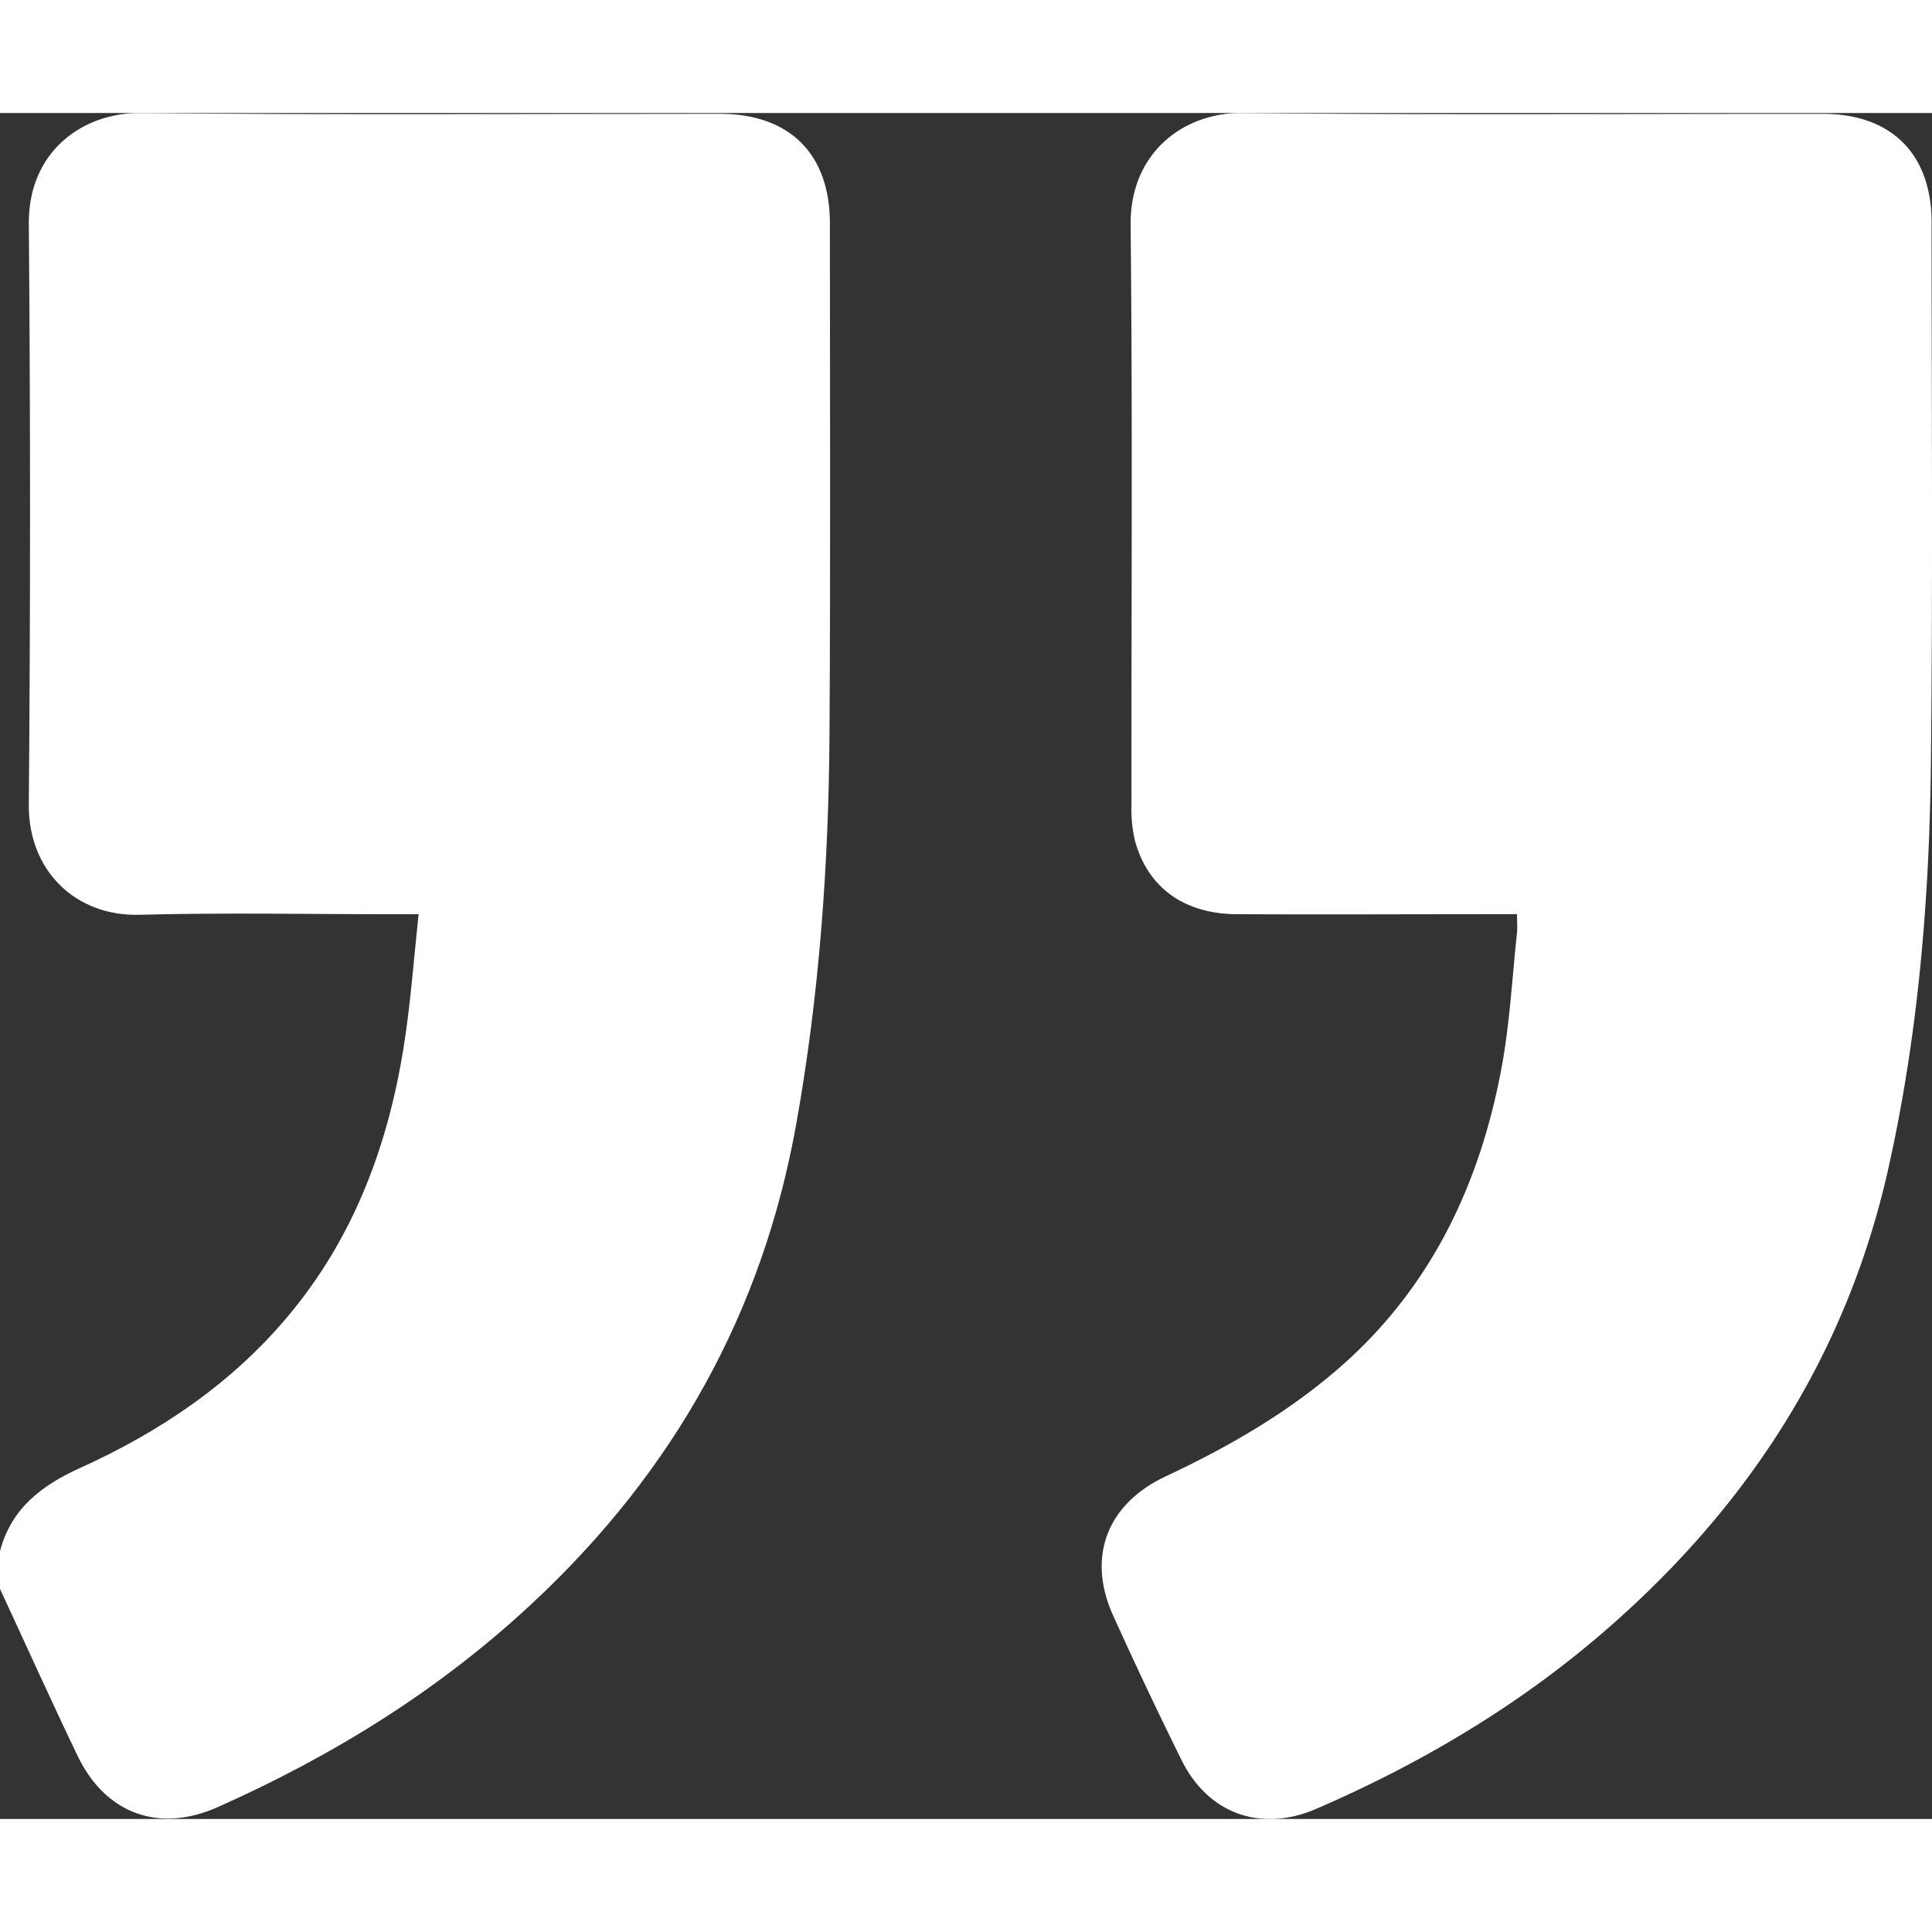 <svg id="Layer_1" data-name="Layer 1" xmlns="http://www.w3.org/2000/svg" width="50" height="50" viewBox="0 0 393.62 347.57" style="fill:#fff;"><rect x="0" y="0" width="393.62" height="347.57" fill="#333333" stroke="none"/><path d="M146.63.16C107.31.16,68,.42,28.67,0,16.91-.13,5.74,7.78,5.87,22.6q.5,59.16,0,118.34c-.11,13.27,9.39,22.76,22.54,22.41,17.28-.46,34.58-.11,51.87-.11h5c-1,9.47-1.65,18.39-3.06,27.19C79,210.56,72,229.22,58.73,245.06c-11.56,13.82-26.17,23.65-42.42,31C8.44,279.62,2.28,284.32,0,293v7.69c5.26,11.34,10.39,22.74,15.8,34,5.68,11.85,16.6,15.77,28.49,10.49,23.68-10.53,45.41-24,64.4-41.79,28.49-26.62,46.64-58.85,53.53-97.38,4.7-26.29,6.61-52.8,6.78-79.44.22-34.71.08-69.42.08-104.12C169.08,8.32,160.87.17,146.63.16Z"/><path d="M393.54,22.33c0-14-8.2-22.16-22.17-22.16C331.92.15,292.46.42,253,0c-11.71-.12-22.8,8-22.65,22.78.41,39.32.13,78.65.17,118a29,29,0,0,0,.65,7.22c2.52,9.7,10,15.18,20.79,15.23,17.55.09,35.1,0,52.65,0h4.46c0,1.56.1,2.69,0,3.8-1,9.27-1.48,18.64-3.2,27.78-4.29,22.78-13.66,43.05-31,59.05C263.78,264,251,271.43,237.49,277.77c-12,5.63-16.08,16.47-10.71,28.33q6.71,14.85,13.94,29.46c5.44,11,16.23,14.8,27.48,9.93,20.42-8.84,39.49-20,56.55-34.34,30.35-25.6,51.26-57.1,60-96.22,6.08-27.23,8.36-54.89,8.65-82.68C393.8,95.61,393.54,59,393.54,22.33Z"/></svg>